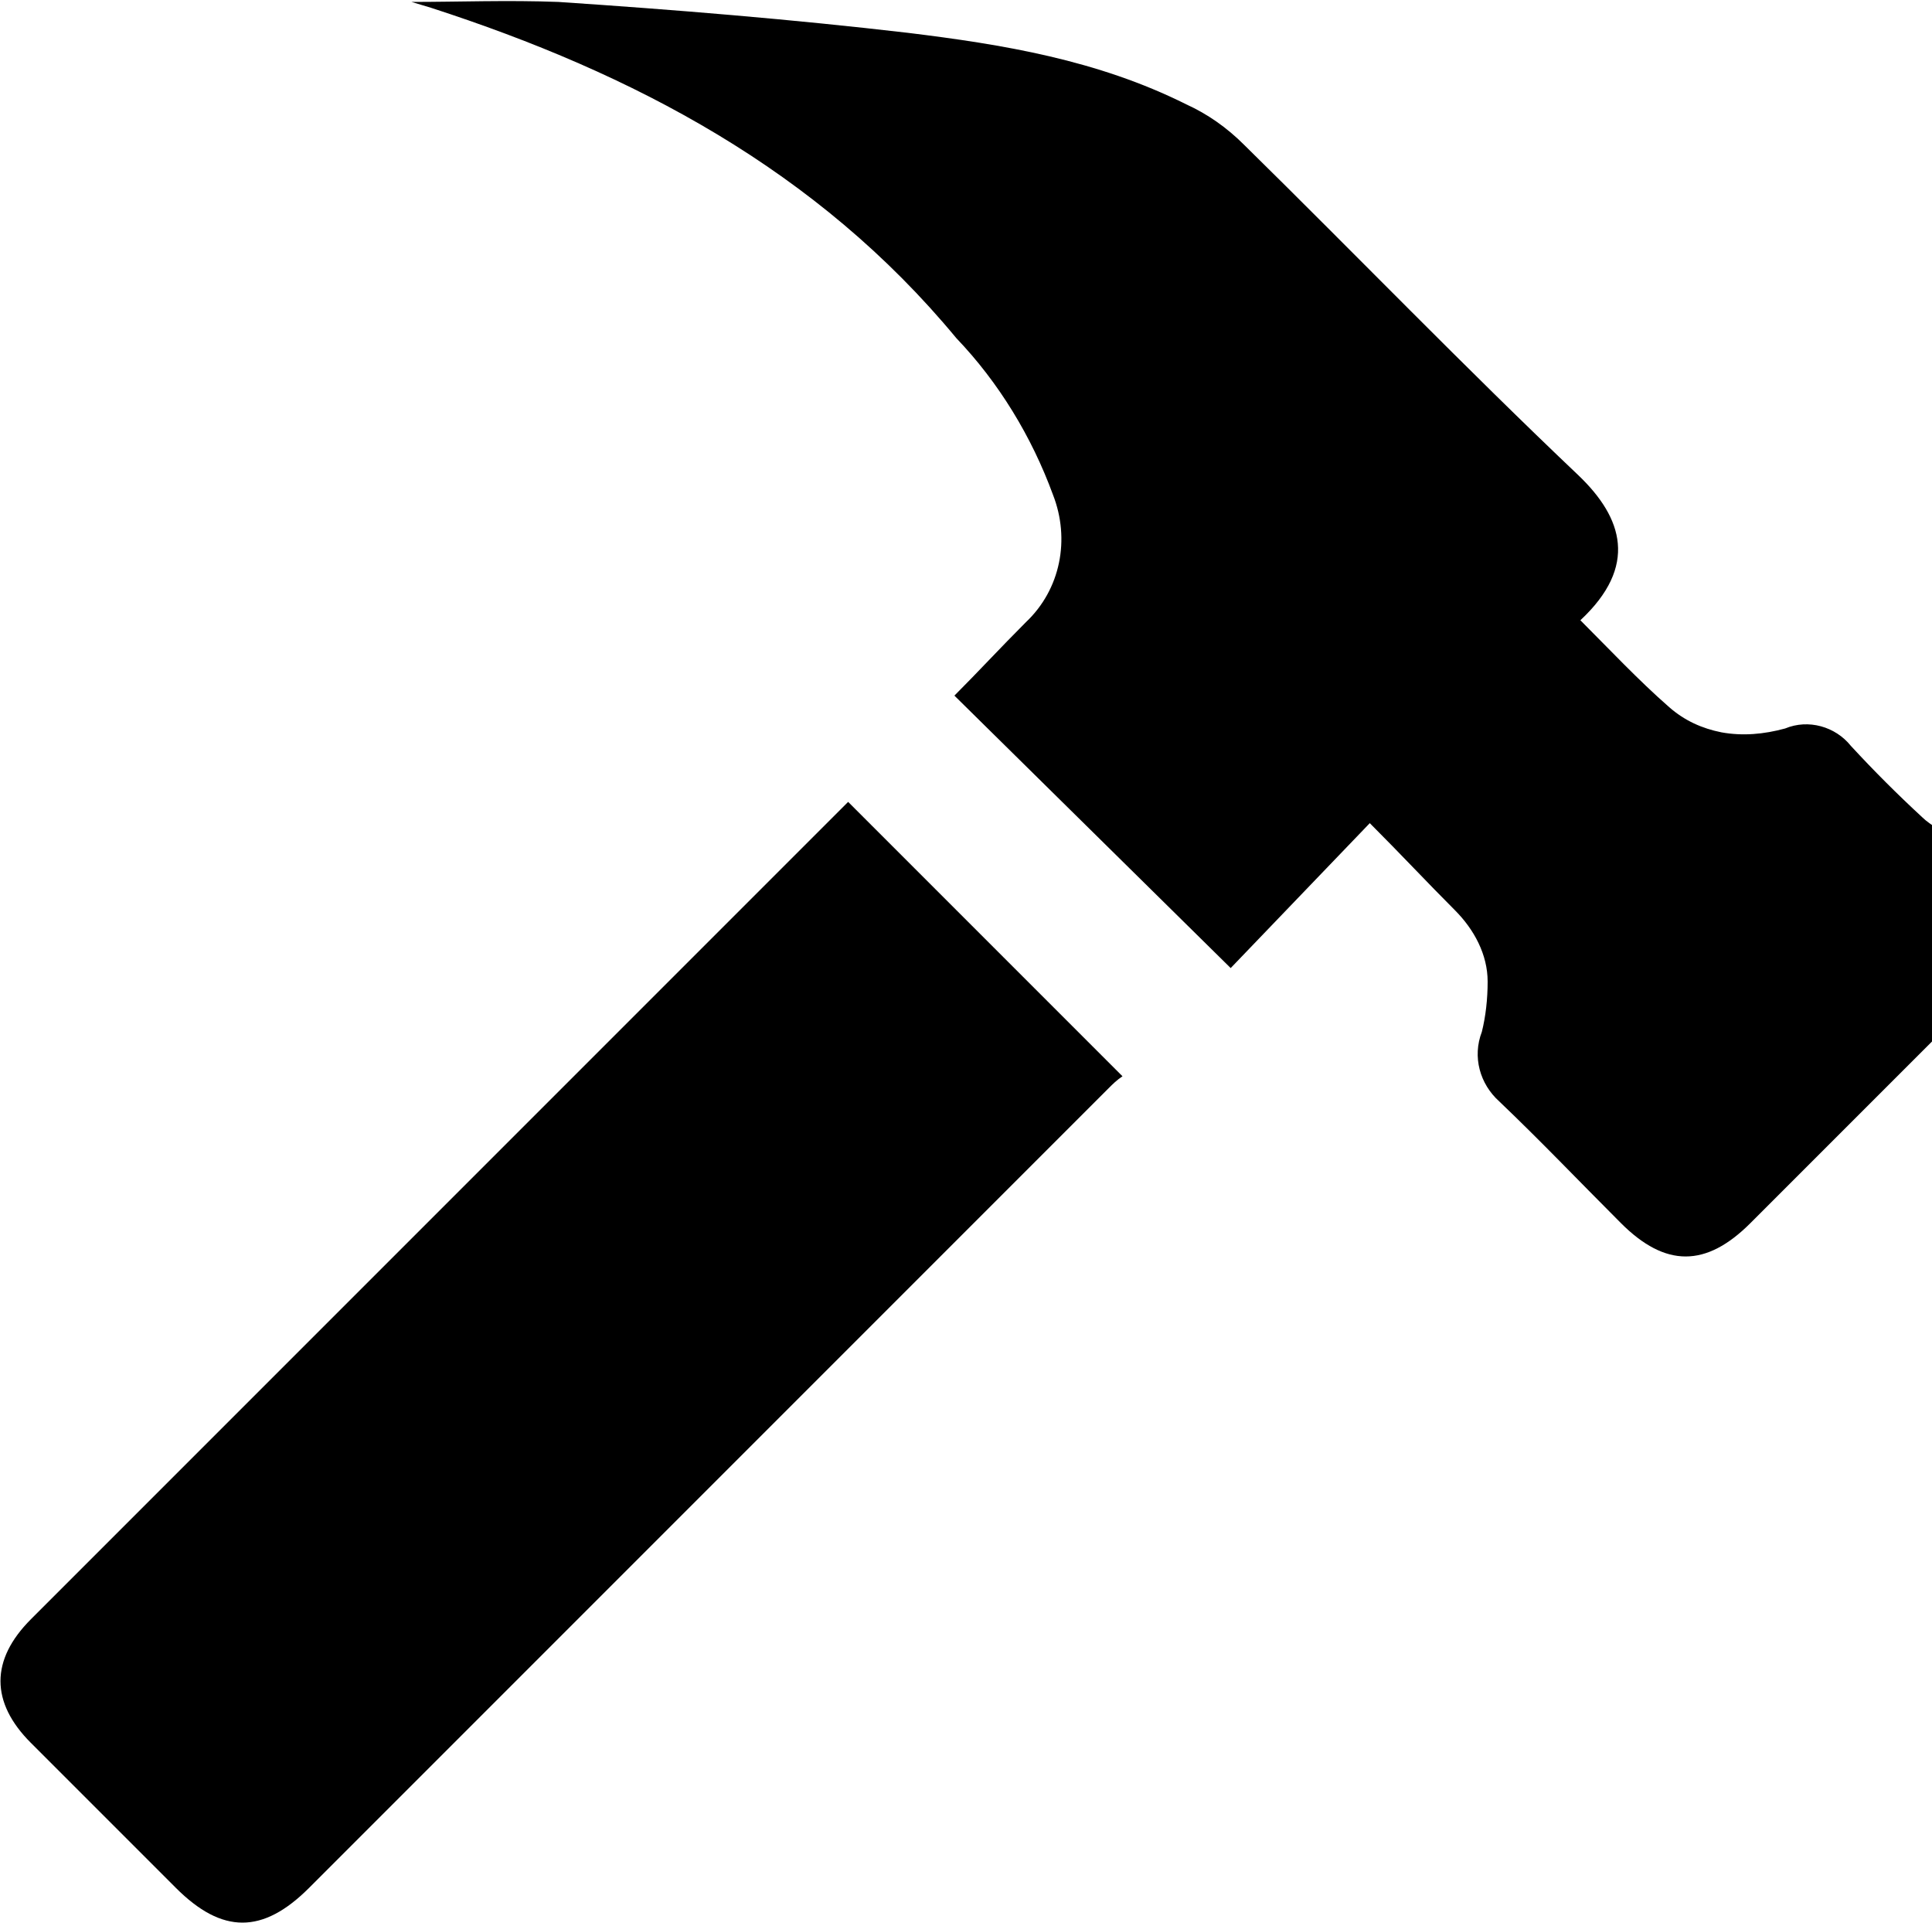 <?xml version="1.0" encoding="utf-8"?>
<!-- Generator: Adobe Illustrator 19.2.1, SVG Export Plug-In . SVG Version: 6.00 Build 0)  -->
<svg version="1.1" id="Layer_1" xmlns="http://www.w3.org/2000/svg" xmlns:xlink="http://www.w3.org/1999/xlink" x="0px" y="0px"
	 viewBox="0 0 100 99.5" style="enable-background:new 0 0 100 99.5;" xml:space="preserve">
<title>hammer</title>
<path d="M100,53.9l-9.4,9.4c-2.3,2.3-4.4,2.3-6.7,0c-2.1-2.1-4.2-4.3-6.3-6.3c-1-0.9-1.4-2.3-0.9-3.6c0.2-0.8,0.3-1.7,0.3-2.6
	c0-1.4-0.7-2.7-1.7-3.7c-1.4-1.4-2.8-2.9-4.4-4.5l-7.2,7.5L49.4,36c1.2-1.2,2.4-2.5,3.7-3.8c1.8-1.7,2.3-4.3,1.4-6.6
	c-1.1-3-2.8-5.8-5-8.1C42.3,8.8,32.8,3.8,22.3,0.4l-1-0.3c2.4,0,5-0.1,7.6,0c6,0.4,12.1,0.9,18.1,1.6c4.9,0.6,9.8,1.4,14.4,3.7
	c1.1,0.5,2.1,1.2,3,2.1c5.8,5.7,11.4,11.5,17.3,17.1c2.3,2.2,3.1,4.7,0.1,7.5c1.5,1.5,3,3.1,4.6,4.5c0.8,0.7,1.7,1.1,2.7,1.3
	c1.1,0.2,2.2,0.1,3.3-0.2c1.2-0.5,2.6-0.1,3.4,0.9c1.2,1.3,2.4,2.5,3.7,3.7c0.2,0.2,0.5,0.4,0.8,0.6V53.9L100,53.9z M43.9,41.5
	l14.2,14.2c-0.3,0.2-0.5,0.4-0.7,0.6L16,97.7c-2.4,2.4-4.5,2.4-6.9,0s-5-5-7.5-7.5c-2.1-2.1-2.1-4.3,0-6.4l41.9-41.9
	C43.6,41.8,43.8,41.6,43.9,41.5z"/>
</svg>
